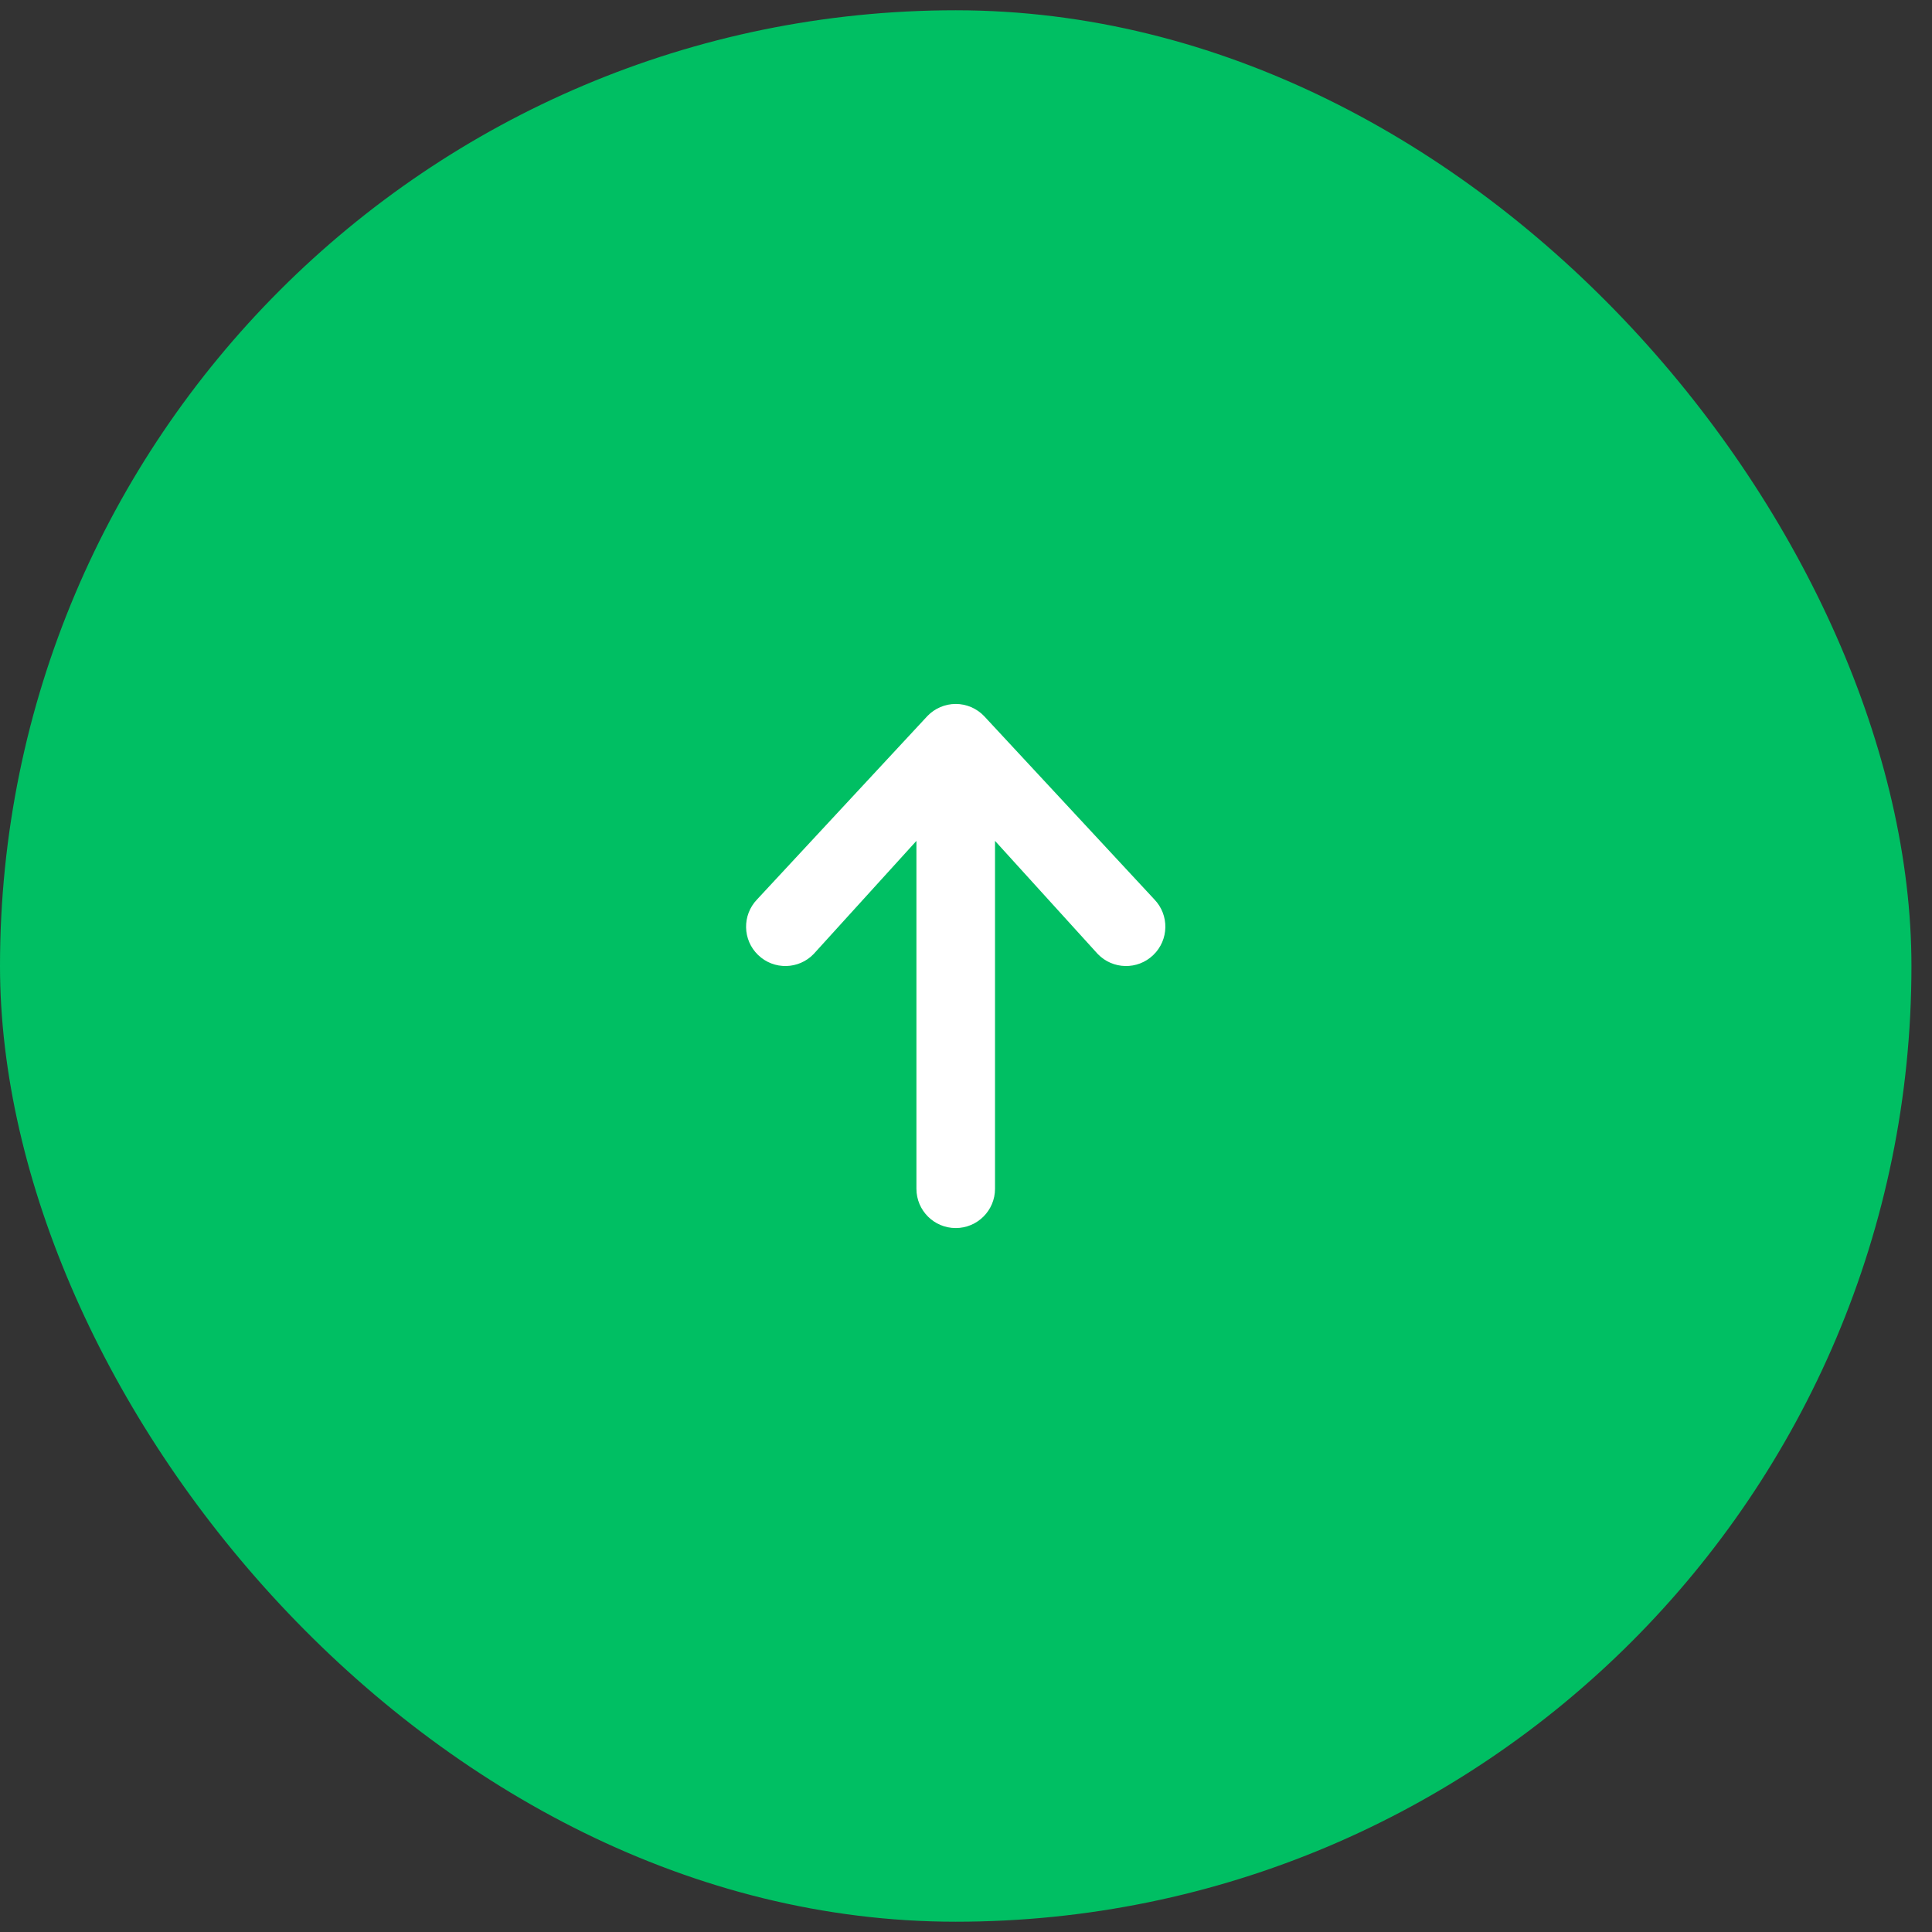 <svg width="47" height="47" viewBox="0 0 47 47" fill="none" xmlns="http://www.w3.org/2000/svg">
<rect x="0" y="0" width="47" height="47" fill="#333333" stroke="none"/>
<rect y="0.25" width="46.5" height="46.5" rx="23.25" fill="#00BF63"/>
<path fill-rule="evenodd" clip-rule="evenodd" d="M23.25 29.875C22.722 29.875 22.294 29.447 22.294 28.919L22.294 20.456L19.795 23.207C19.429 23.588 18.824 23.6 18.443 23.233C18.063 22.867 18.051 22.262 18.417 21.881L22.561 17.419C22.741 17.232 22.99 17.125 23.25 17.125C23.51 17.125 23.759 17.232 23.939 17.419L28.083 21.881C28.449 22.262 28.437 22.867 28.056 23.233C27.676 23.6 27.07 23.588 26.704 23.207L24.206 20.456V28.919C24.206 29.447 23.778 29.875 23.25 29.875Z" fill="white"/>
</svg>
